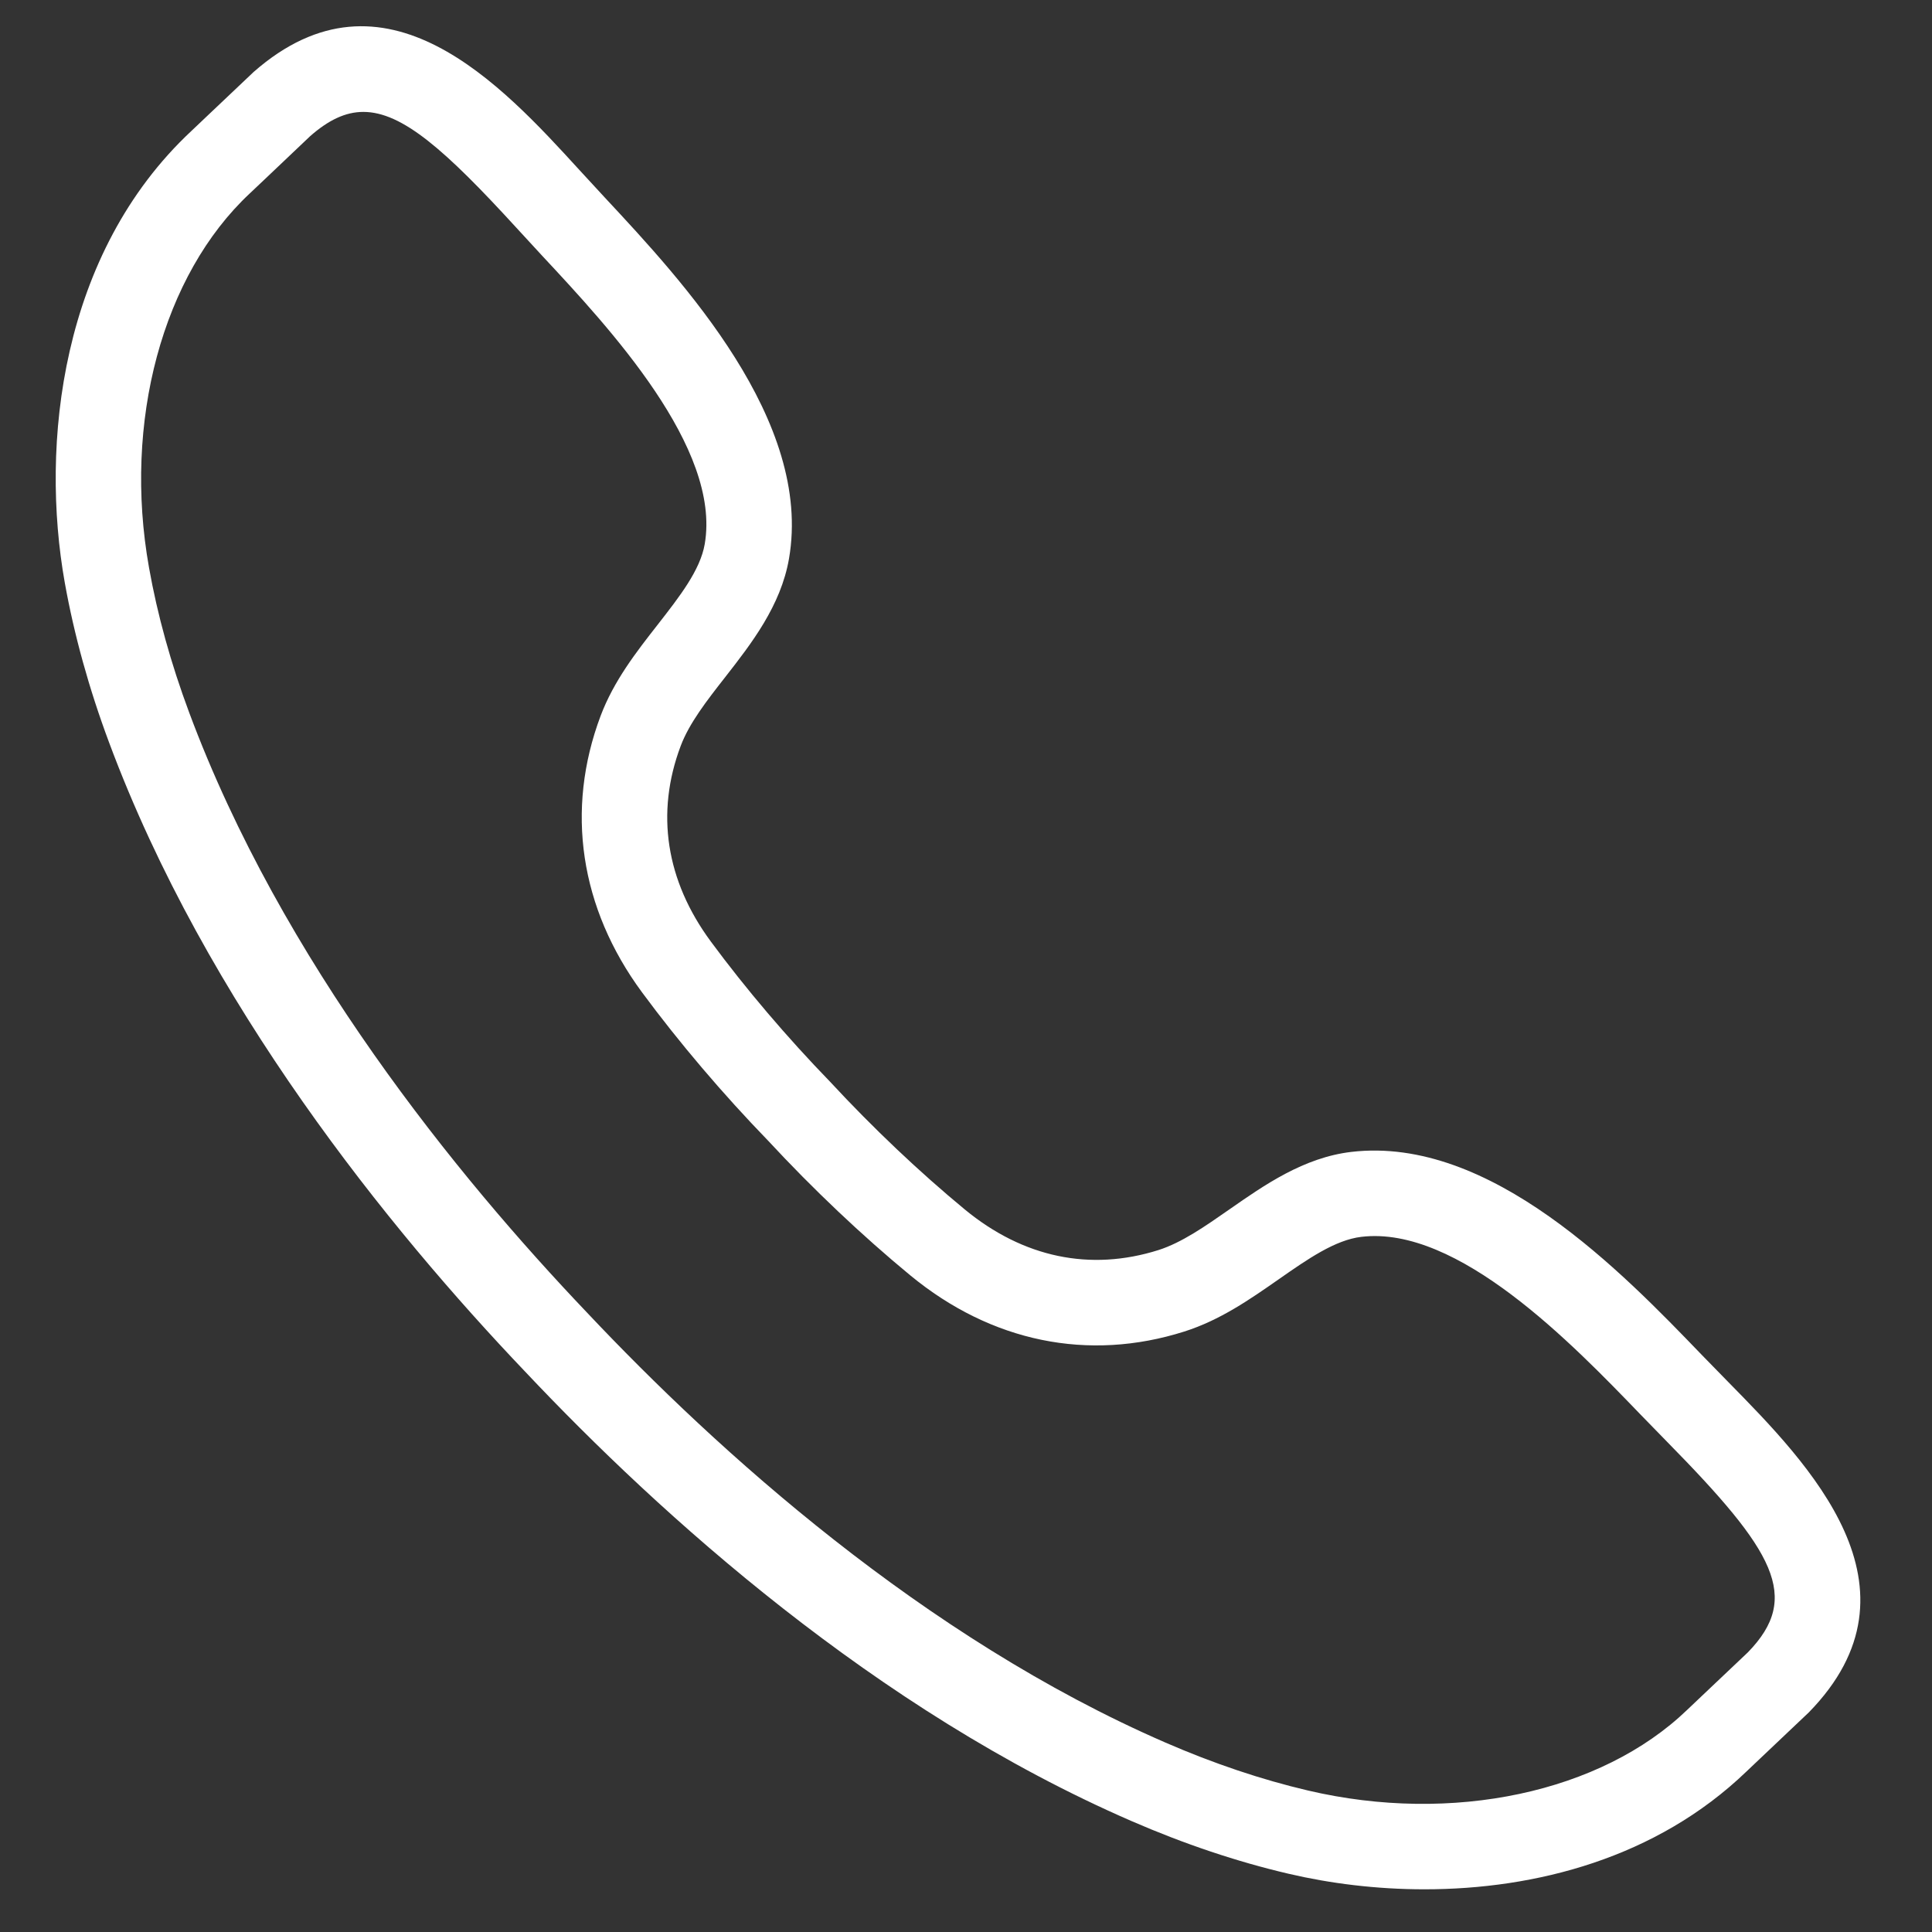 <svg xmlns="http://www.w3.org/2000/svg" xmlns:xlink="http://www.w3.org/1999/xlink" width="288" zoomAndPan="magnify" viewBox="0 0 216 216" height="288" preserveAspectRatio="xMidYMid meet" version="1.0"><rect x="0" y="0" width="216" height="216" fill="#333333" stroke="none"/><defs><clipPath id="d740b6ab11"><path d="M 6 2 L 208 2 L 208 211.23 L 6 211.23 Z M 6 2 " clip-rule="nonzero"/></clipPath></defs><g clip-path="url(#d740b6ab11)"><path fill="#ffffff" d="M 198.805 188.109 L 198.852 188.109 Z M 40.625 12.512 C 38.625 12.512 36.734 13.418 34.68 15.219 C 34.453 15.43 31.512 18.223 29.598 20.043 L 27.93 21.621 C 18.172 30.742 13.746 47.164 16.66 63.461 C 17.594 68.727 19.105 74.18 21.152 79.668 C 31.465 107.367 51.043 131.445 65.656 146.777 C 80.199 162.207 103.203 183.047 130.301 194.824 C 135.676 197.16 141.039 198.965 146.246 200.184 C 162.363 203.961 179 200.422 188.625 191.168 L 190.23 189.645 C 192.094 187.887 195 185.133 195.422 184.727 C 201.414 178.562 198.422 173.438 186.398 161.211 L 183.391 158.125 C 175.777 150.223 163 136.988 152.199 138.281 C 149.262 138.629 146.195 140.77 142.949 143.035 C 139.73 145.281 136.398 147.602 132.406 148.867 C 121.684 152.27 110.812 150.035 101.777 142.59 C 96.375 138.137 90.879 132.93 85.887 127.543 C 80.84 122.336 75.934 116.574 71.781 110.945 C 64.836 101.531 63.191 90.555 67.152 80.027 C 68.633 76.105 71.129 72.906 73.551 69.812 C 75.984 66.691 78.285 63.746 78.789 60.832 C 80.645 50.086 68.125 36.648 60.637 28.617 L 57.723 25.453 C 49.789 16.777 44.965 12.512 40.625 12.512 Z M 159.254 211.227 C 153.863 211.227 148.684 210.57 144.066 209.488 C 138.305 208.145 132.391 206.156 126.488 203.59 C 97.902 191.168 73.855 169.414 58.715 153.355 C 43.504 137.398 23.07 112.219 12.195 83.008 C 9.945 76.98 8.285 70.969 7.242 65.141 C 4.488 49.699 6.754 28.32 21.398 14.641 L 23.016 13.105 C 25.055 11.172 28.227 8.16 28.355 8.047 C 43.004 -4.816 56.109 9.516 64.777 19.004 L 67.633 22.102 C 76.328 31.43 90.875 47.043 88.211 62.461 C 87.297 67.734 83.996 71.965 81.086 75.695 C 79.016 78.34 77.062 80.844 76.102 83.398 C 73.277 90.895 74.445 98.457 79.477 105.27 C 83.379 110.555 87.992 115.98 92.824 120.961 C 97.609 126.125 102.785 131.023 107.859 135.215 C 114.395 140.602 121.887 142.168 129.52 139.758 C 132.121 138.93 134.723 137.113 137.473 135.195 C 141.359 132.488 145.754 129.414 151.074 128.785 C 166.66 126.949 181.43 142.312 190.273 151.492 L 193.219 154.508 C 202.227 163.672 215.84 177.523 202.227 191.449 C 202.012 191.652 198.816 194.688 196.801 196.59 L 195.246 198.066 C 185.176 207.746 171.68 211.227 159.254 211.227 " fill-opacity="1" fill-rule="nonzero"/></g></svg>